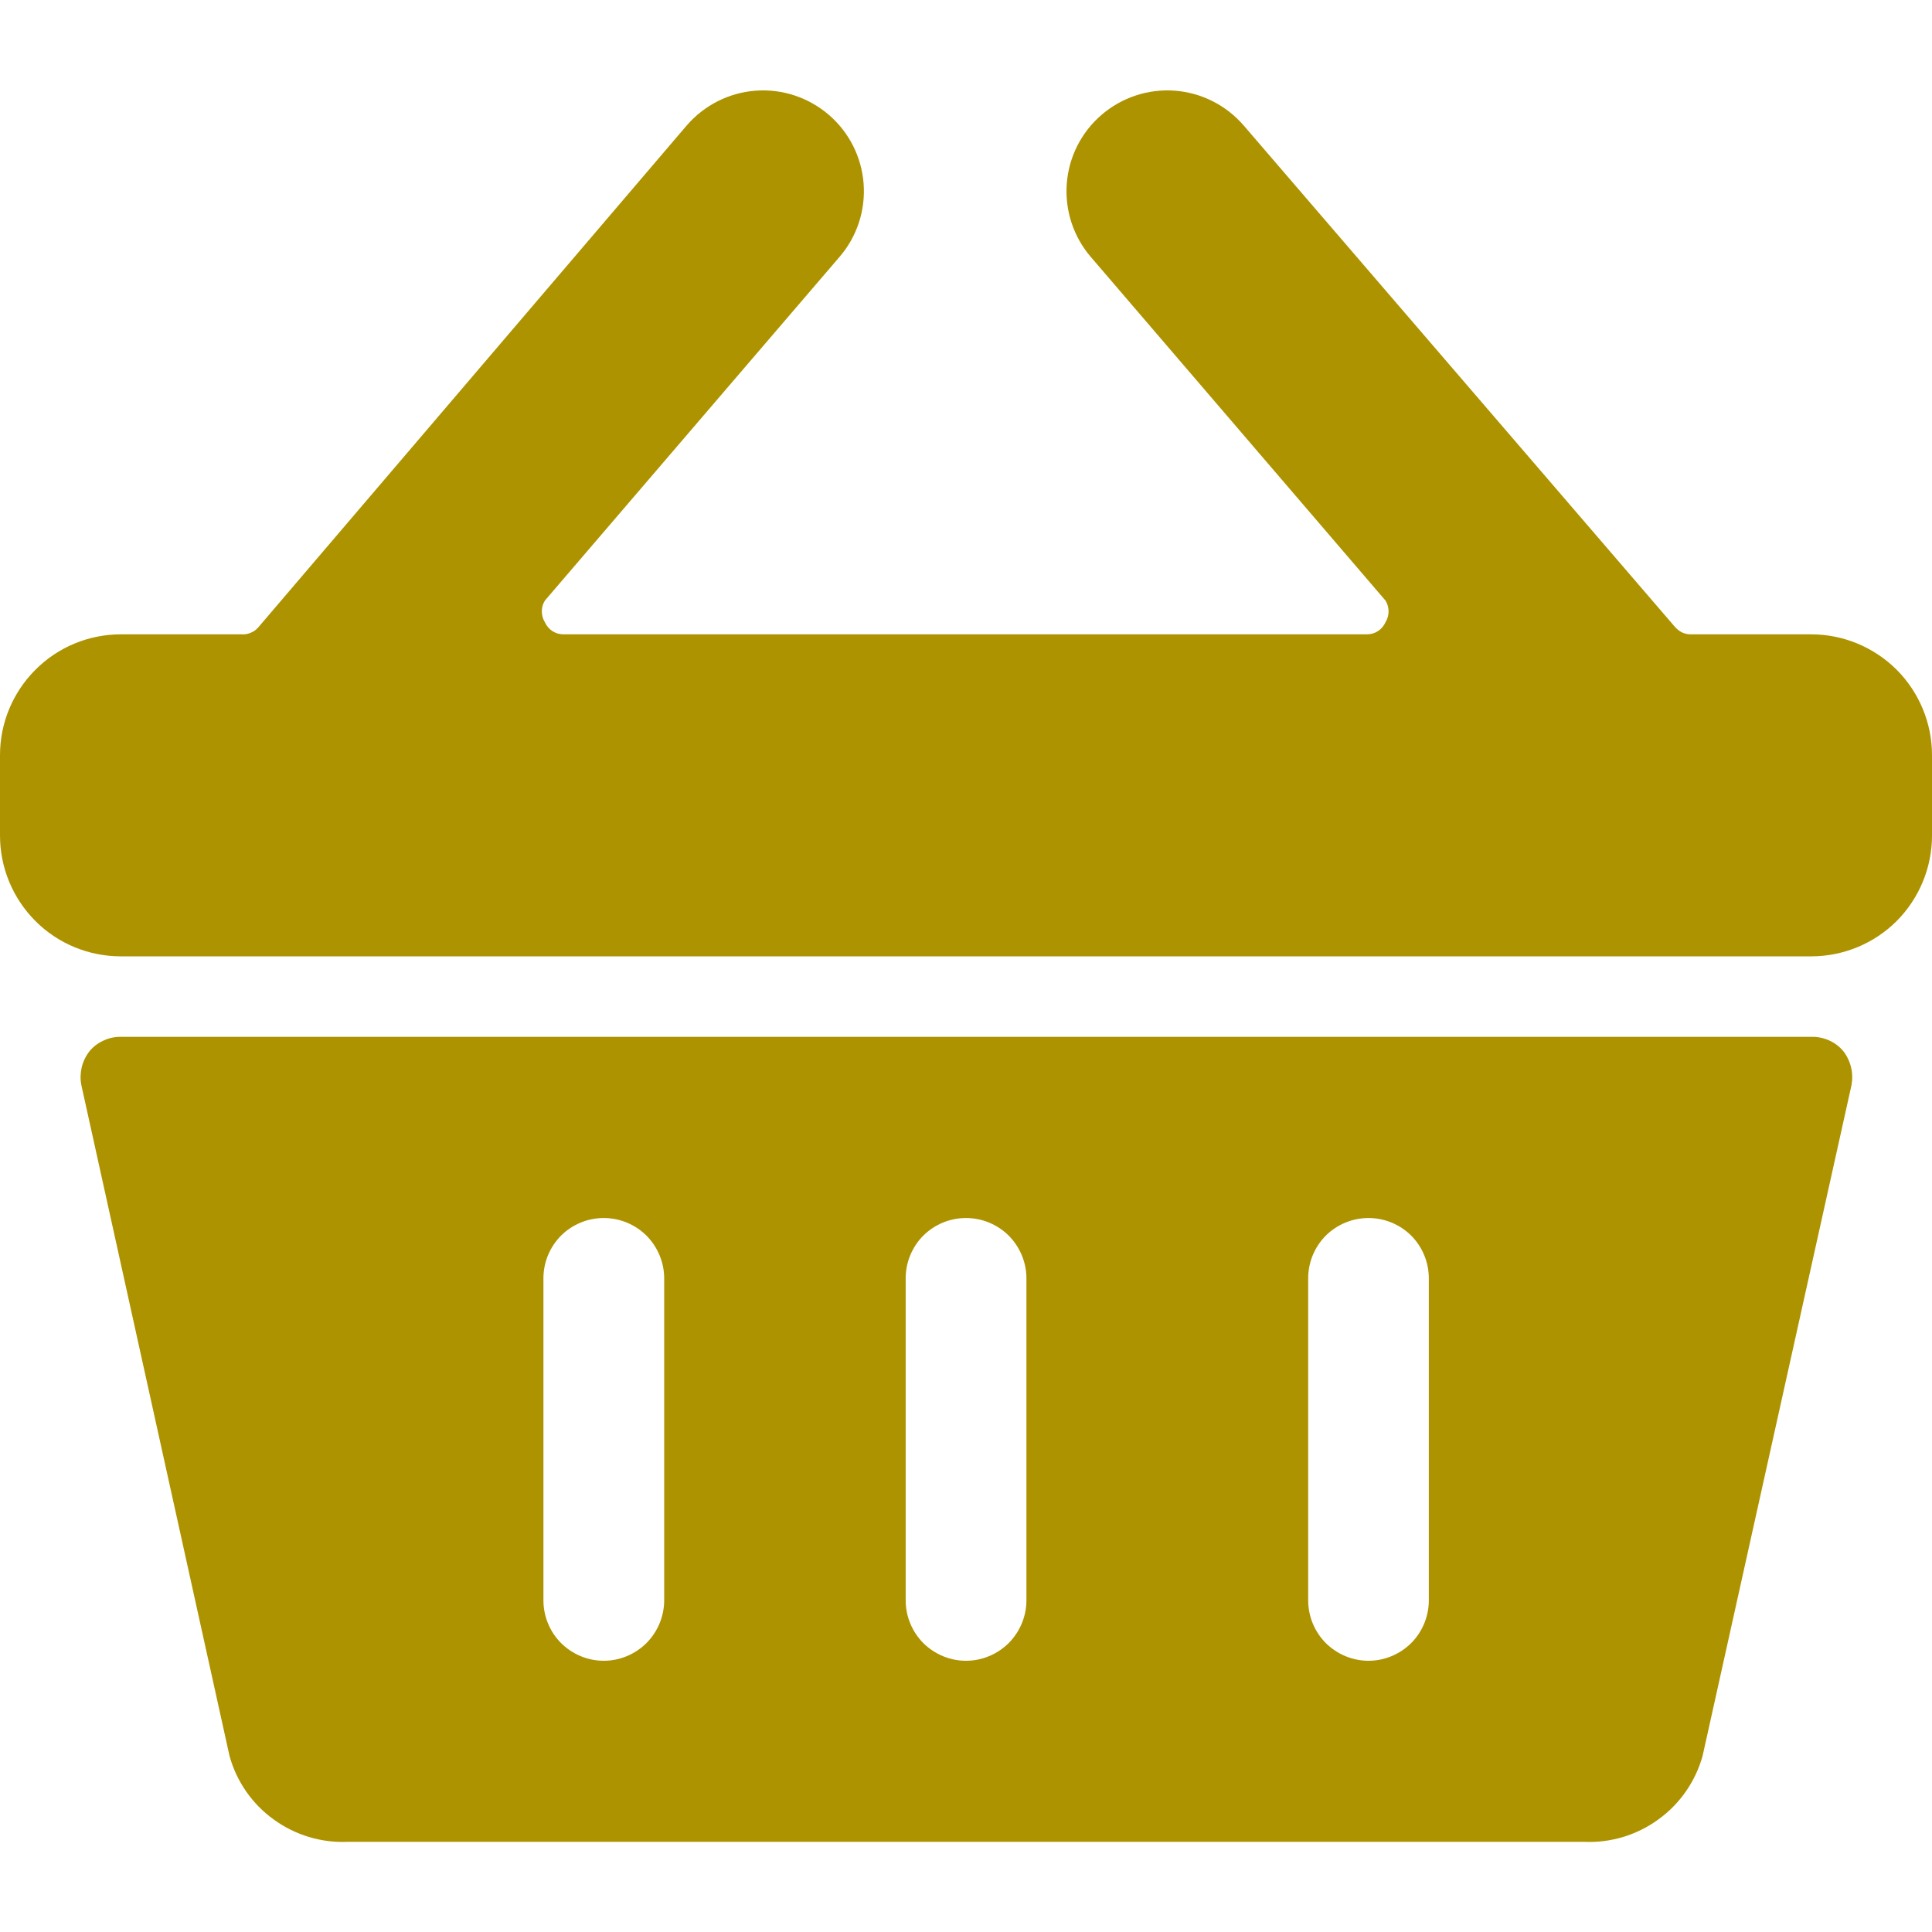 <svg width="18" height="18" viewBox="0 0 18 18" fill="none" xmlns="http://www.w3.org/2000/svg">
<path d="M16.875 9.66H1.125C1.069 9.659 1.014 9.671 0.964 9.695C0.913 9.718 0.868 9.752 0.833 9.795C0.799 9.839 0.774 9.89 0.761 9.945C0.749 9.999 0.747 10.055 0.758 10.11L2.138 16.358C2.203 16.596 2.348 16.806 2.549 16.951C2.749 17.097 2.993 17.171 3.24 17.16H14.76C15.007 17.171 15.251 17.097 15.451 16.951C15.652 16.806 15.797 16.596 15.863 16.358L17.25 10.11C17.26 10.055 17.259 9.999 17.246 9.945C17.233 9.89 17.209 9.839 17.175 9.795C17.139 9.751 17.093 9.716 17.041 9.693C16.989 9.67 16.932 9.658 16.875 9.66ZM13.312 11.91V14.91C13.312 15.059 13.253 15.202 13.148 15.308C13.042 15.413 12.899 15.473 12.75 15.473C12.601 15.473 12.458 15.413 12.352 15.308C12.247 15.202 12.188 15.059 12.188 14.91V11.91C12.188 11.761 12.247 11.618 12.352 11.512C12.458 11.407 12.601 11.348 12.75 11.348C12.899 11.348 13.042 11.407 13.148 11.512C13.253 11.618 13.312 11.761 13.312 11.91ZM9.563 11.91V14.91C9.563 15.059 9.503 15.202 9.398 15.308C9.292 15.413 9.149 15.473 9 15.473C8.851 15.473 8.708 15.413 8.602 15.308C8.497 15.202 8.438 15.059 8.438 14.91V11.91C8.438 11.761 8.497 11.618 8.602 11.512C8.708 11.407 8.851 11.348 9 11.348C9.149 11.348 9.292 11.407 9.398 11.512C9.503 11.618 9.563 11.761 9.563 11.91ZM6.188 11.91V14.91C6.188 15.059 6.128 15.202 6.023 15.308C5.917 15.413 5.774 15.473 5.625 15.473C5.476 15.473 5.333 15.413 5.227 15.308C5.122 15.202 5.063 15.059 5.063 14.91V11.91C5.063 11.761 5.122 11.618 5.227 11.512C5.333 11.407 5.476 11.348 5.625 11.348C5.774 11.348 5.917 11.407 6.023 11.512C6.128 11.618 6.188 11.761 6.188 11.91Z" fill="#AE9300"/>
<path d="M16.875 5.91H15.75C15.723 5.91 15.696 5.904 15.671 5.892C15.647 5.88 15.625 5.863 15.607 5.843L11.588 1.17C11.425 0.981 11.195 0.864 10.947 0.845C10.698 0.826 10.453 0.907 10.264 1.069C10.075 1.231 9.958 1.461 9.939 1.71C9.92 1.958 10 2.204 10.162 2.393L12.908 5.595C12.927 5.625 12.937 5.66 12.937 5.696C12.937 5.732 12.927 5.767 12.908 5.798C12.893 5.831 12.869 5.86 12.838 5.88C12.807 5.9 12.772 5.91 12.735 5.91H5.25C5.213 5.91 5.178 5.9 5.147 5.88C5.116 5.86 5.092 5.831 5.077 5.798C5.058 5.767 5.048 5.732 5.048 5.696C5.048 5.66 5.058 5.625 5.077 5.595L7.822 2.393C7.985 2.204 8.065 1.958 8.046 1.71C8.027 1.461 7.91 1.231 7.721 1.069C7.532 0.907 7.287 0.826 7.038 0.845C6.79 0.864 6.56 0.981 6.397 1.17L2.408 5.843C2.389 5.866 2.364 5.884 2.337 5.895C2.31 5.907 2.28 5.912 2.25 5.91H1.125C0.827 5.91 0.54 6.029 0.33 6.24C0.119 6.451 0 6.737 0 7.035L0 7.785C0 8.083 0.119 8.37 0.33 8.581C0.54 8.792 0.827 8.91 1.125 8.91H16.875C17.173 8.91 17.459 8.792 17.671 8.581C17.881 8.37 18 8.083 18 7.785V7.035C18 6.737 17.881 6.451 17.671 6.24C17.459 6.029 17.173 5.91 16.875 5.91Z" fill="#AE9300"/>
</svg>
